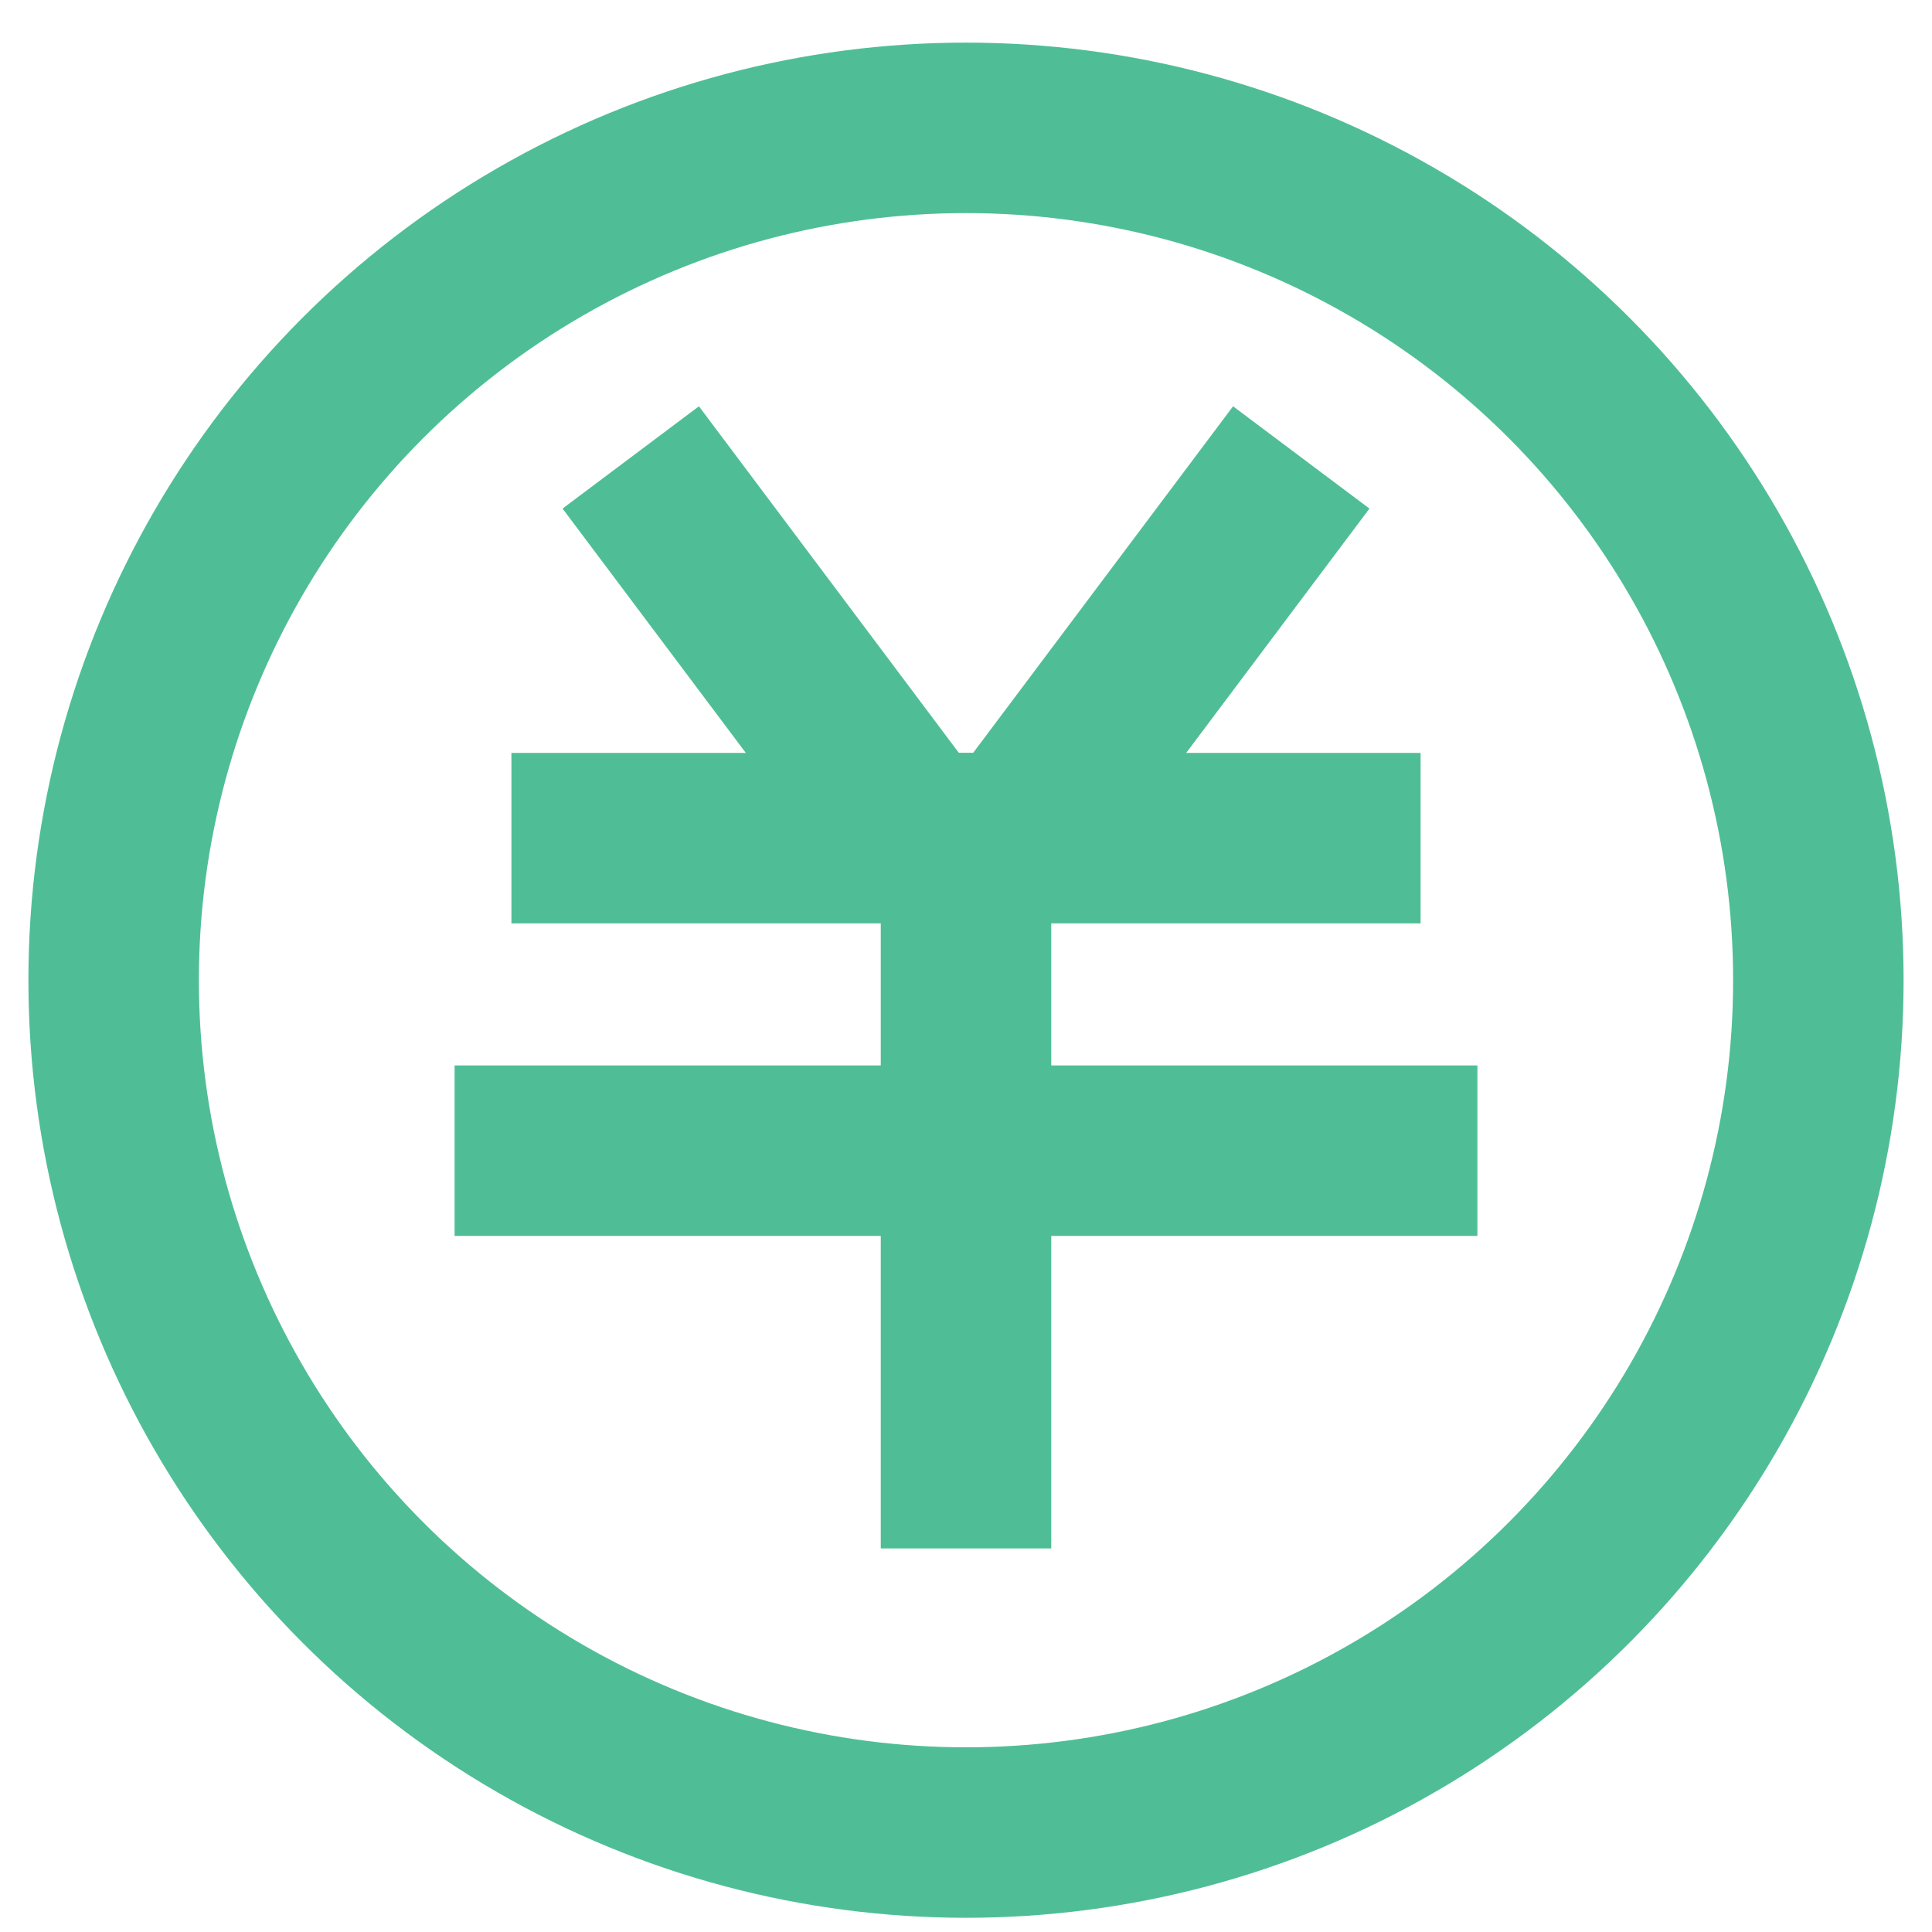 <?xml version="1.0" encoding="UTF-8"?>
<svg width="34px" height="34px" viewBox="0 0 34 34" version="1.1" xmlns="http://www.w3.org/2000/svg" xmlns:xlink="http://www.w3.org/1999/xlink">
    <!-- Generator: Sketch 55.2 (78181) - https://sketchapp.com -->
    <title>jiesuan</title>
    <desc>Created with Sketch.</desc>
    <g id="web" stroke="none" stroke-width="1" fill="none" fill-rule="evenodd">
        <g id="OA三个点展开" transform="translate(-231, -1117)" stroke="#4FBE96" stroke-width="3">
            <g id="Group-19" transform="translate(80, 245)">
                <g id="Group-2-Copy-5" transform="translate(151, 871.25)">
                    <g id="Group-Copy">
                        <g id="Group-18">
                            <circle id="Oval" cx="17" cy="18" r="15"></circle>
                            <path d="M12,10 L15,14" id="Line-16" stroke-linecap="square"></path>
                            <path d="M19,10 L22,14" id="Line-16" stroke-linecap="square" transform="translate(20.5, 12) scale(-1, 1) translate(-20.5, -12) "></path>
                            <path d="M10.5,15.5 L23.5,15.5" id="Line-17" stroke-linecap="square"></path>
                            <path d="M9.5,21 L24.5,21" id="Line-17-Copy" stroke-linecap="square"></path>
                            <path d="M17,15.5 L17,26.5" id="Line-18" stroke-linecap="square"></path>
                        </g>
                    </g>
                </g>
            </g>
        </g>
    </g>
</svg>